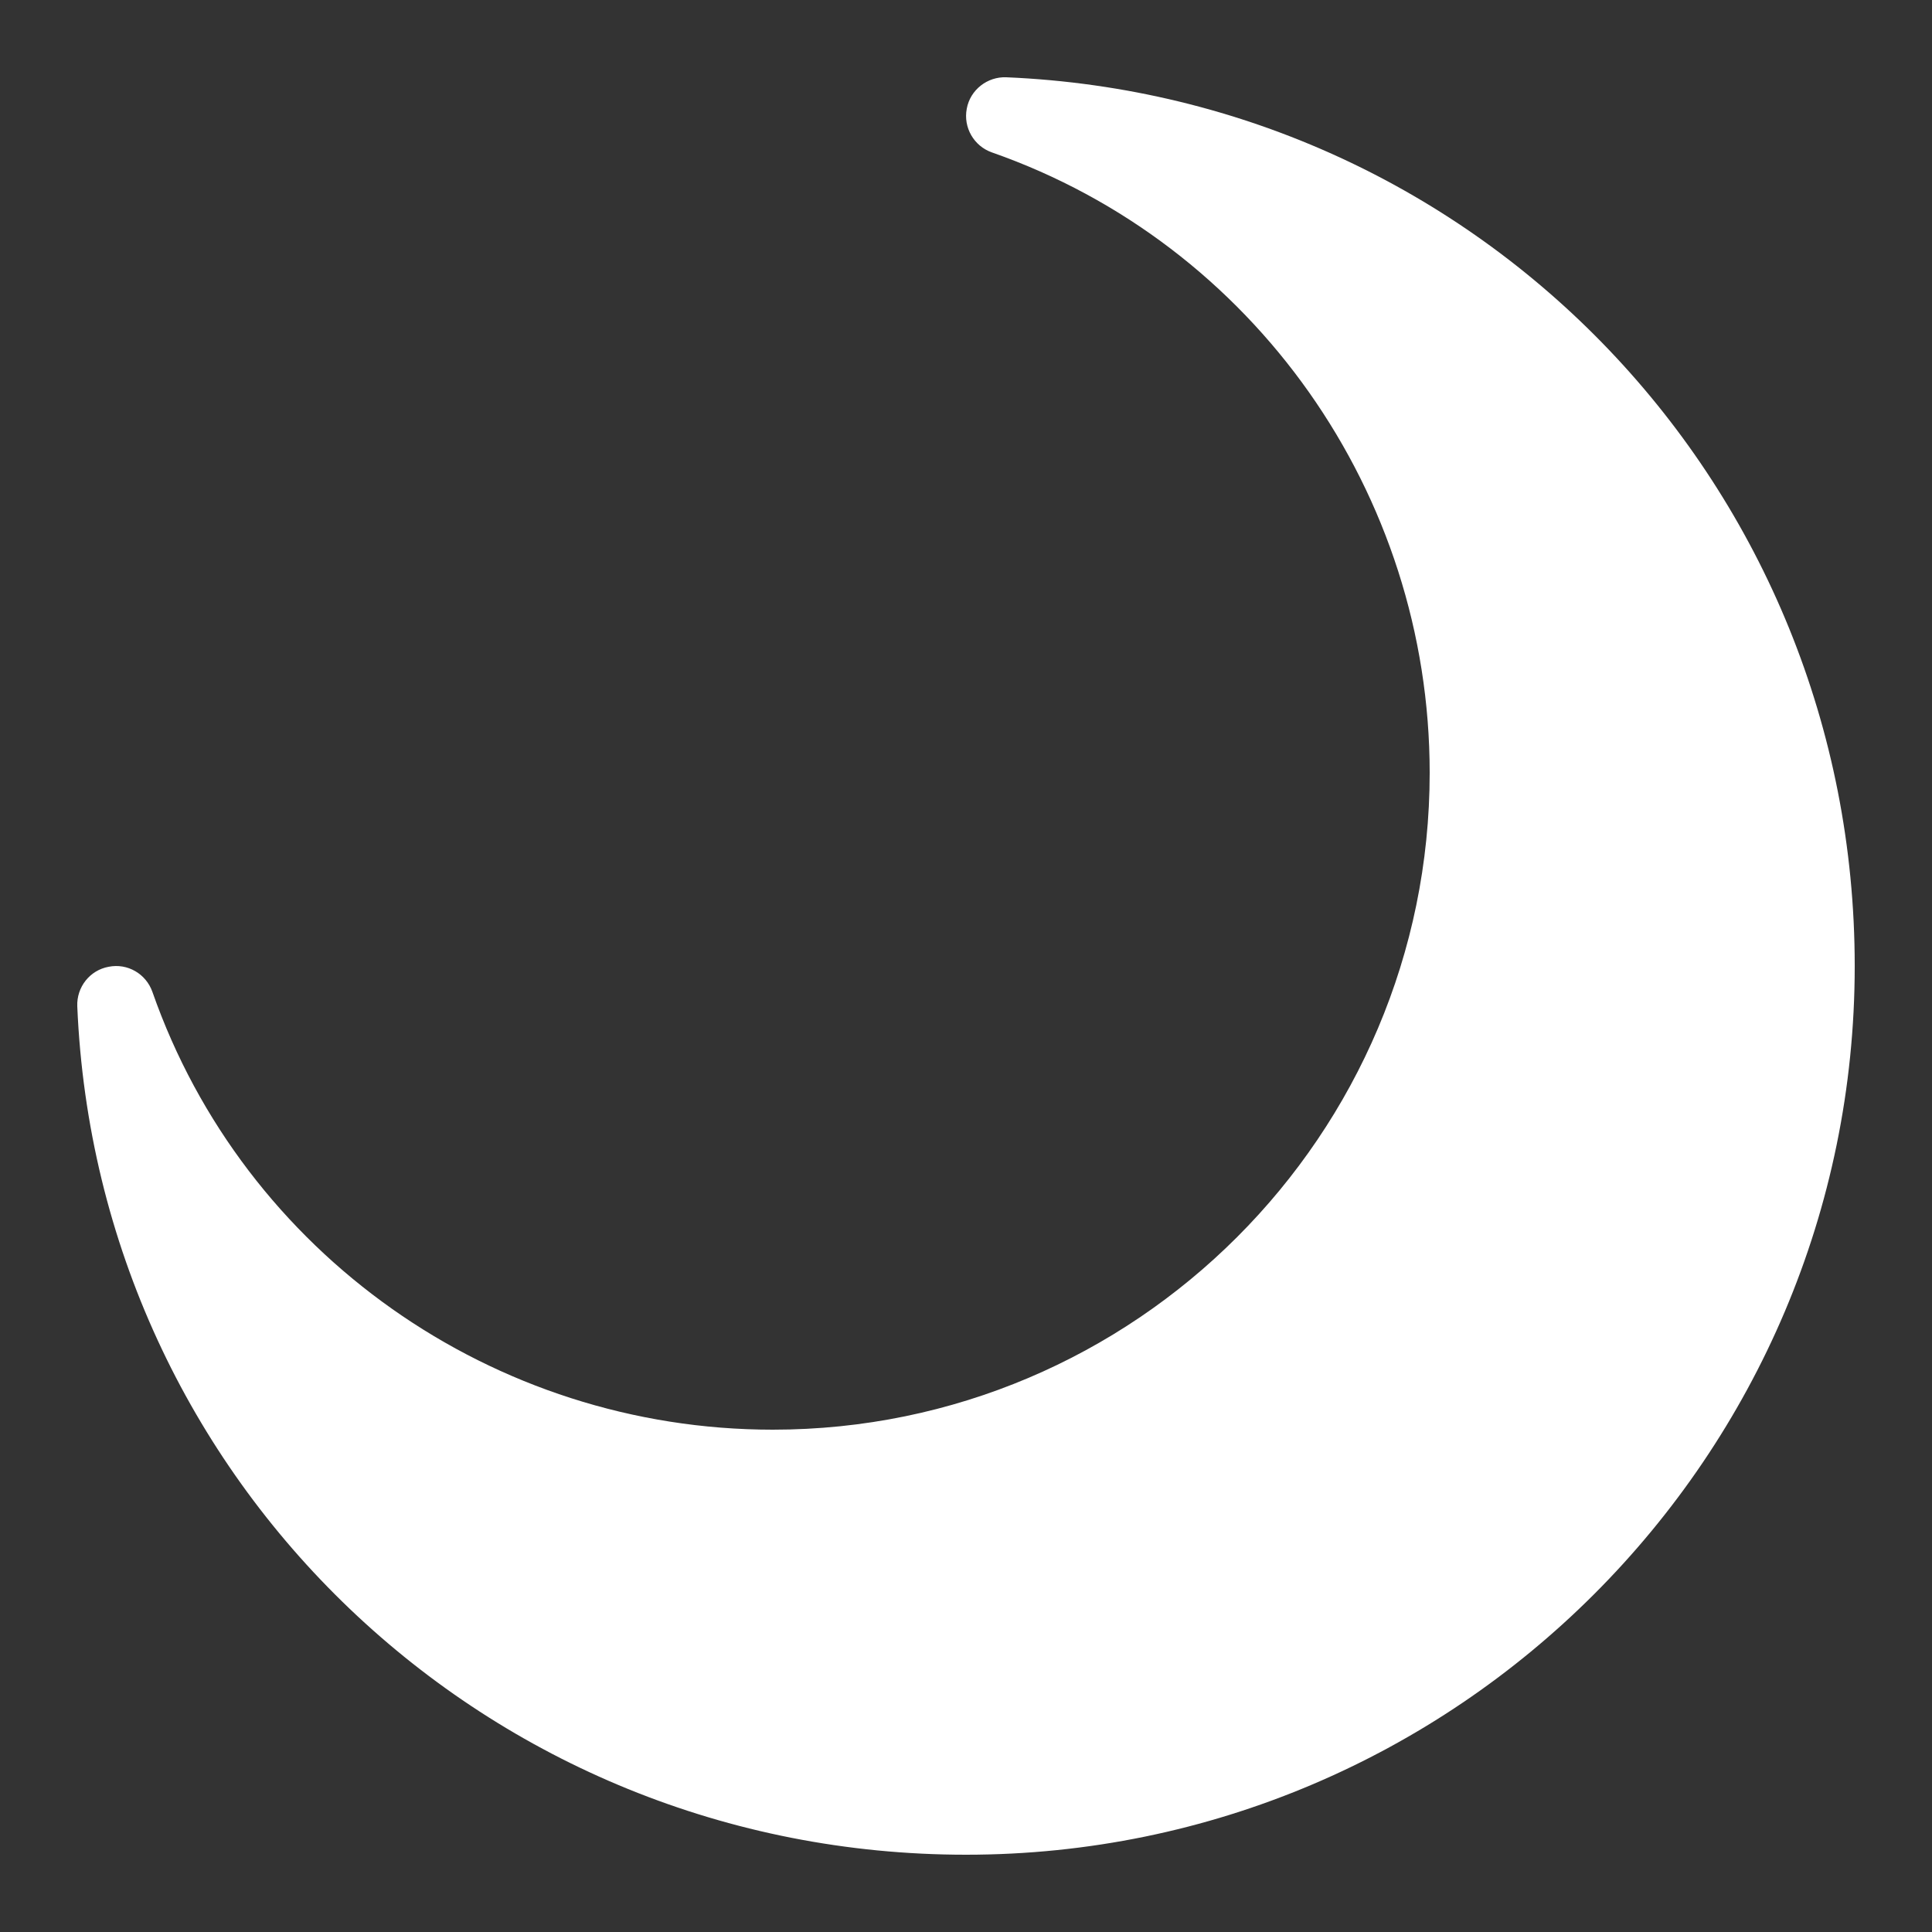 <svg xmlns="http://www.w3.org/2000/svg" viewBox="0 0 50 50">
  <rect x="0" y="0" width="50" height="50" fill="#333333" stroke="none"/>
  <path d="M25 48C12.621 48 2.52 38.355 2 26.043C1.98 25.547 2.324 25.109 2.812 25.02C3.301 24.922 3.781 25.203 3.945 25.672C6.316 32.445 12.77 37 20 37C29.375 37 37 29.375 37 20C37 12.77 32.445 6.316 25.672 3.945C25.203 3.781 24.926 3.297 25.02 2.812C25.109 2.324 25.555 1.98 26.043 2C38.355 2.52 48 12.621 48 25C48 37.684 37.684 48 25 48Z" fill="#FFFFFF" />
</svg>